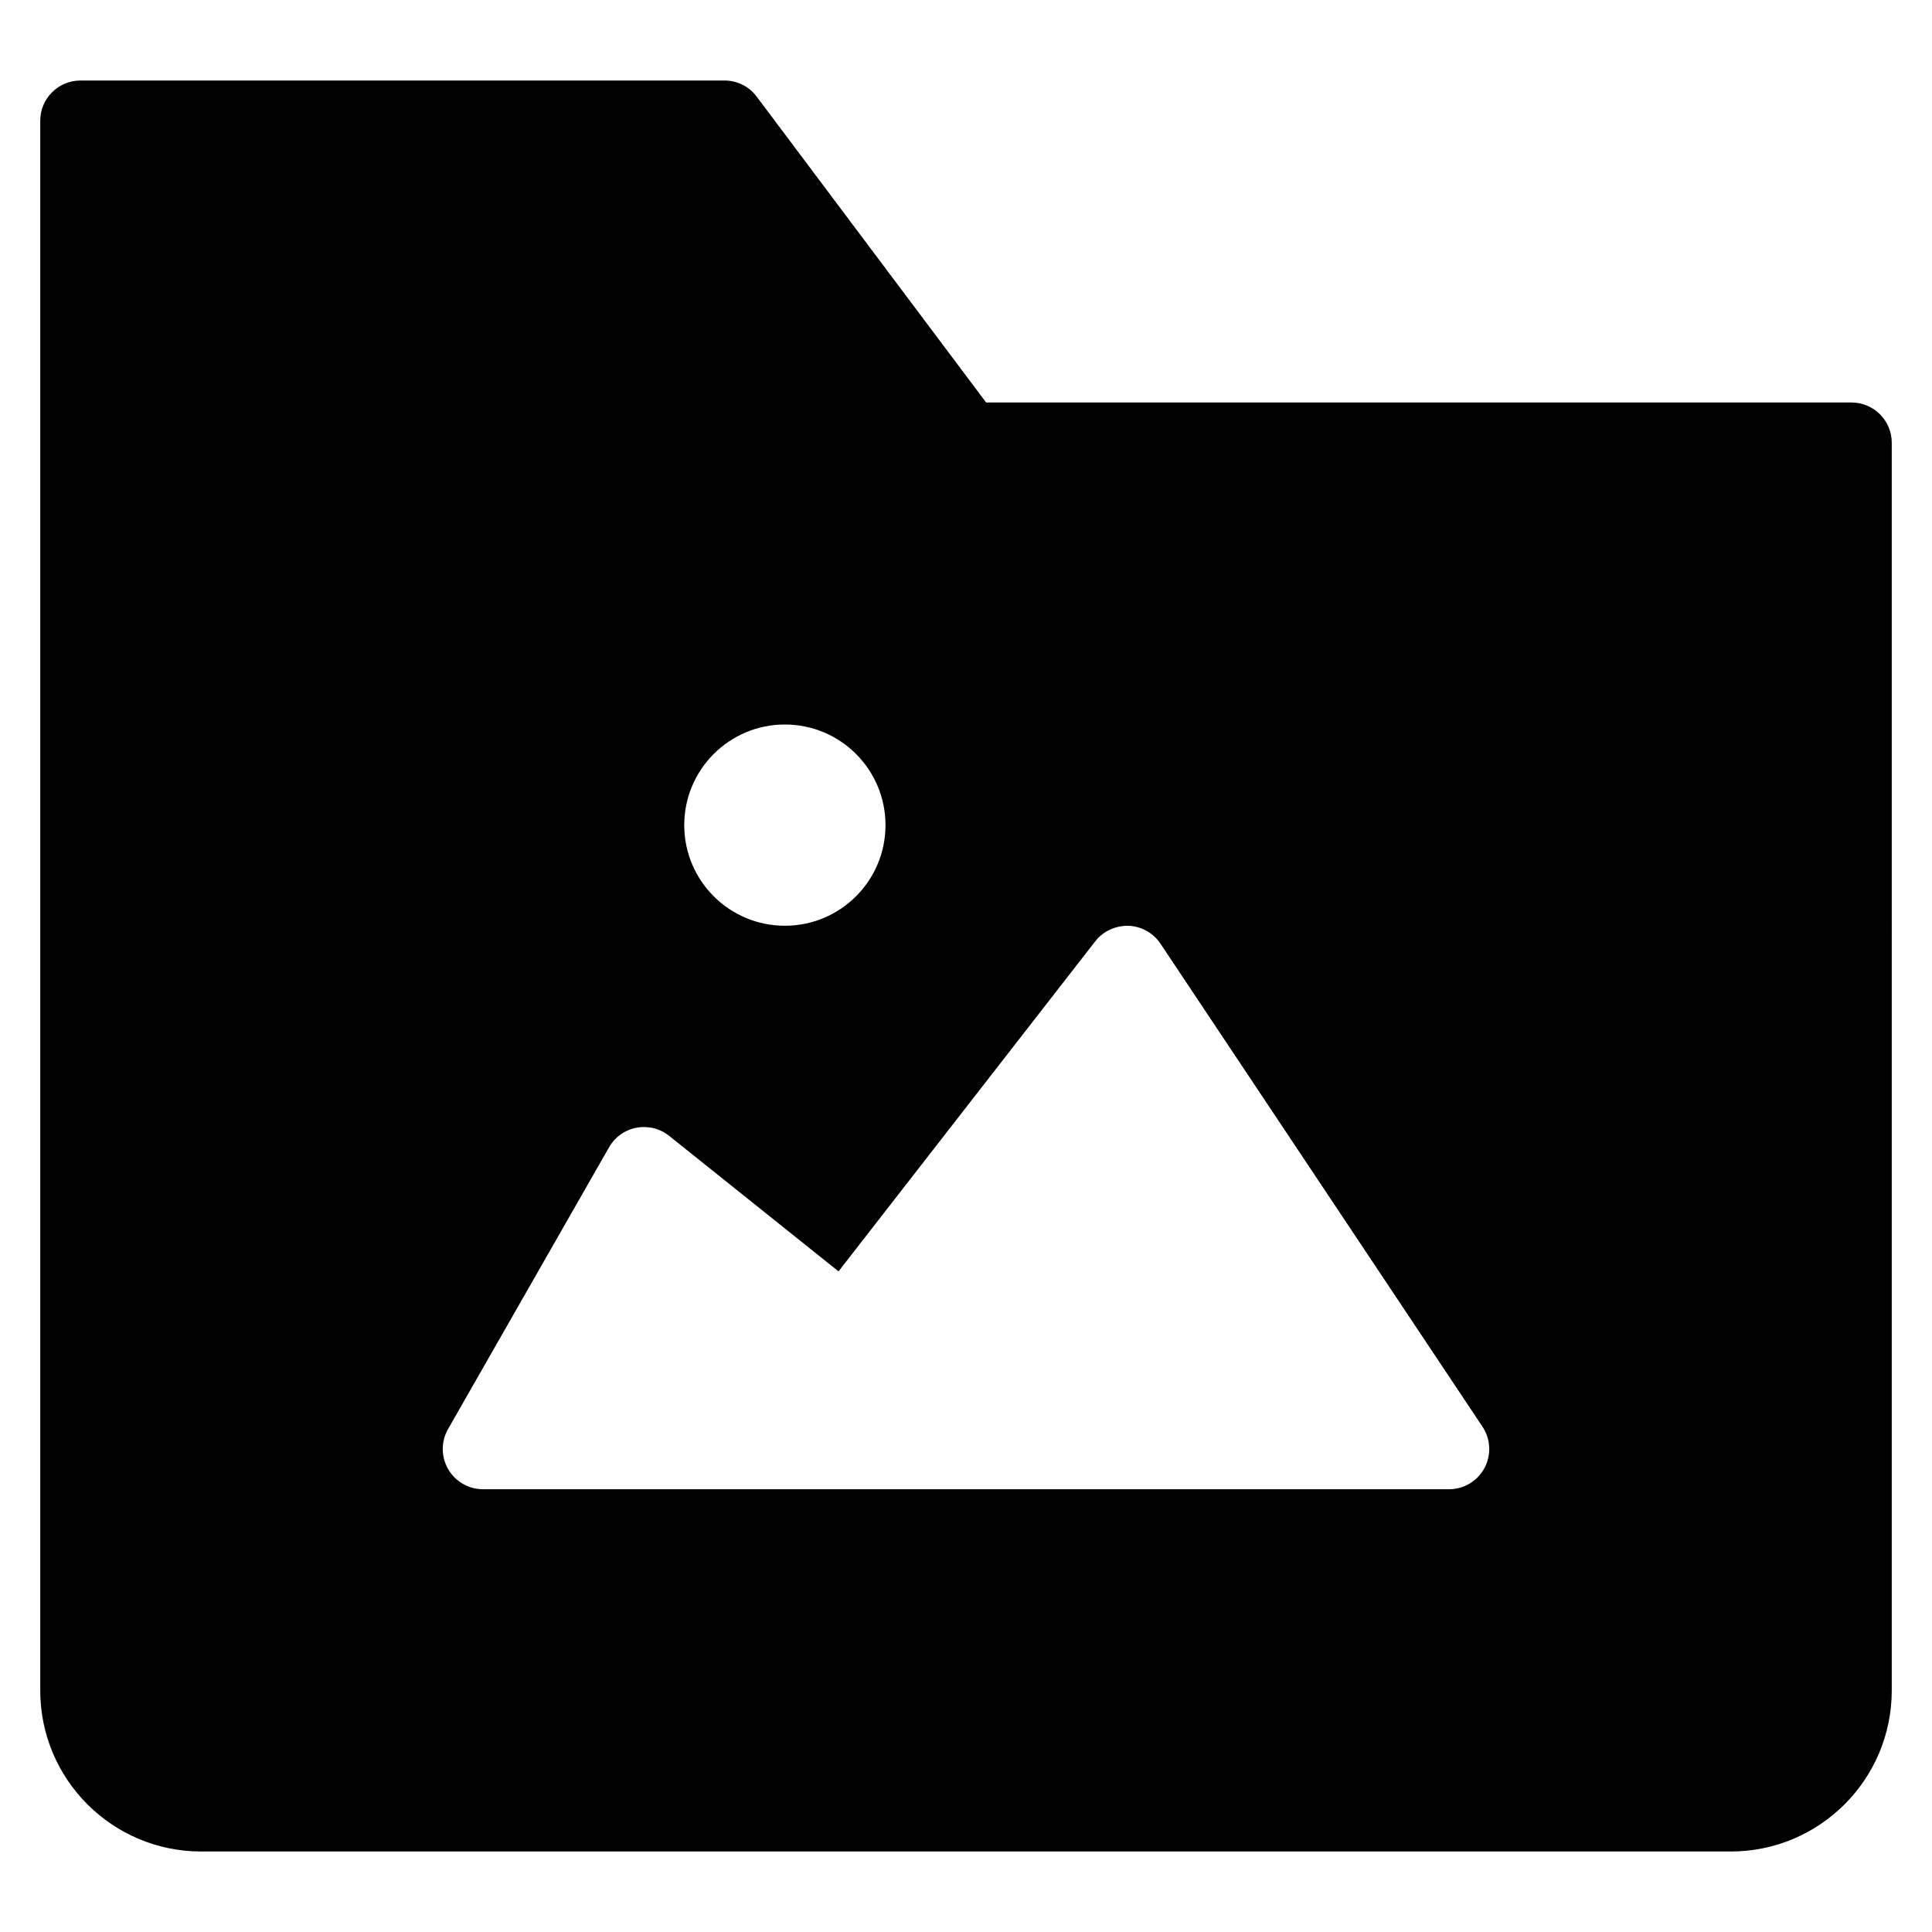 <?xml version="1.0" encoding="utf-8"?>
<!-- Generator: Adobe Illustrator 20.1.0, SVG Export Plug-In . SVG Version: 6.00 Build 0)  -->
<!DOCTYPE svg PUBLIC "-//W3C//DTD SVG 1.1//EN" "http://www.w3.org/Graphics/SVG/1.1/DTD/svg11.dtd">
<svg version="1.1" id="Layer_1" xmlns="http://www.w3.org/2000/svg" xmlns:xlink="http://www.w3.org/1999/xlink" x="0px" y="0px"
	 width="48px" height="48px" viewBox="0 0 48 48" enable-background="new 0 0 48 48" xml:space="preserve">
<path d="M46,10H24.5l-5.701-7.6C18.611,2.148,18.314,2,18,2H2C1.448,2,1,2.448,1,3v39c0,2.209,1.791,4,4,4h38c2.209,0,4-1.791,4-4
	V11C47,10.448,46.552,10,46,10z M19.5,18c1.381,0,2.5,1.119,2.5,2.5c0,1.381-1.119,2.5-2.5,2.5S17,21.881,17,20.5
	C17,19.119,18.119,18,19.5,18z M36.882,36.472C36.708,36.797,36.369,37,36,37H12c-0.356,0-0.686-0.19-0.865-0.498
	c-0.179-0.308-0.18-0.688-0.003-0.998l4-7c0.145-0.254,0.394-0.432,0.681-0.486c0.288-0.053,0.585,0.019,0.812,0.202l4.208,3.367
	l6.378-8.2c0.196-0.253,0.508-0.393,0.825-0.386c0.321,0.012,0.617,0.177,0.796,0.445l8,12
	C37.036,35.752,37.056,36.146,36.882,36.472z"/>
</svg>
